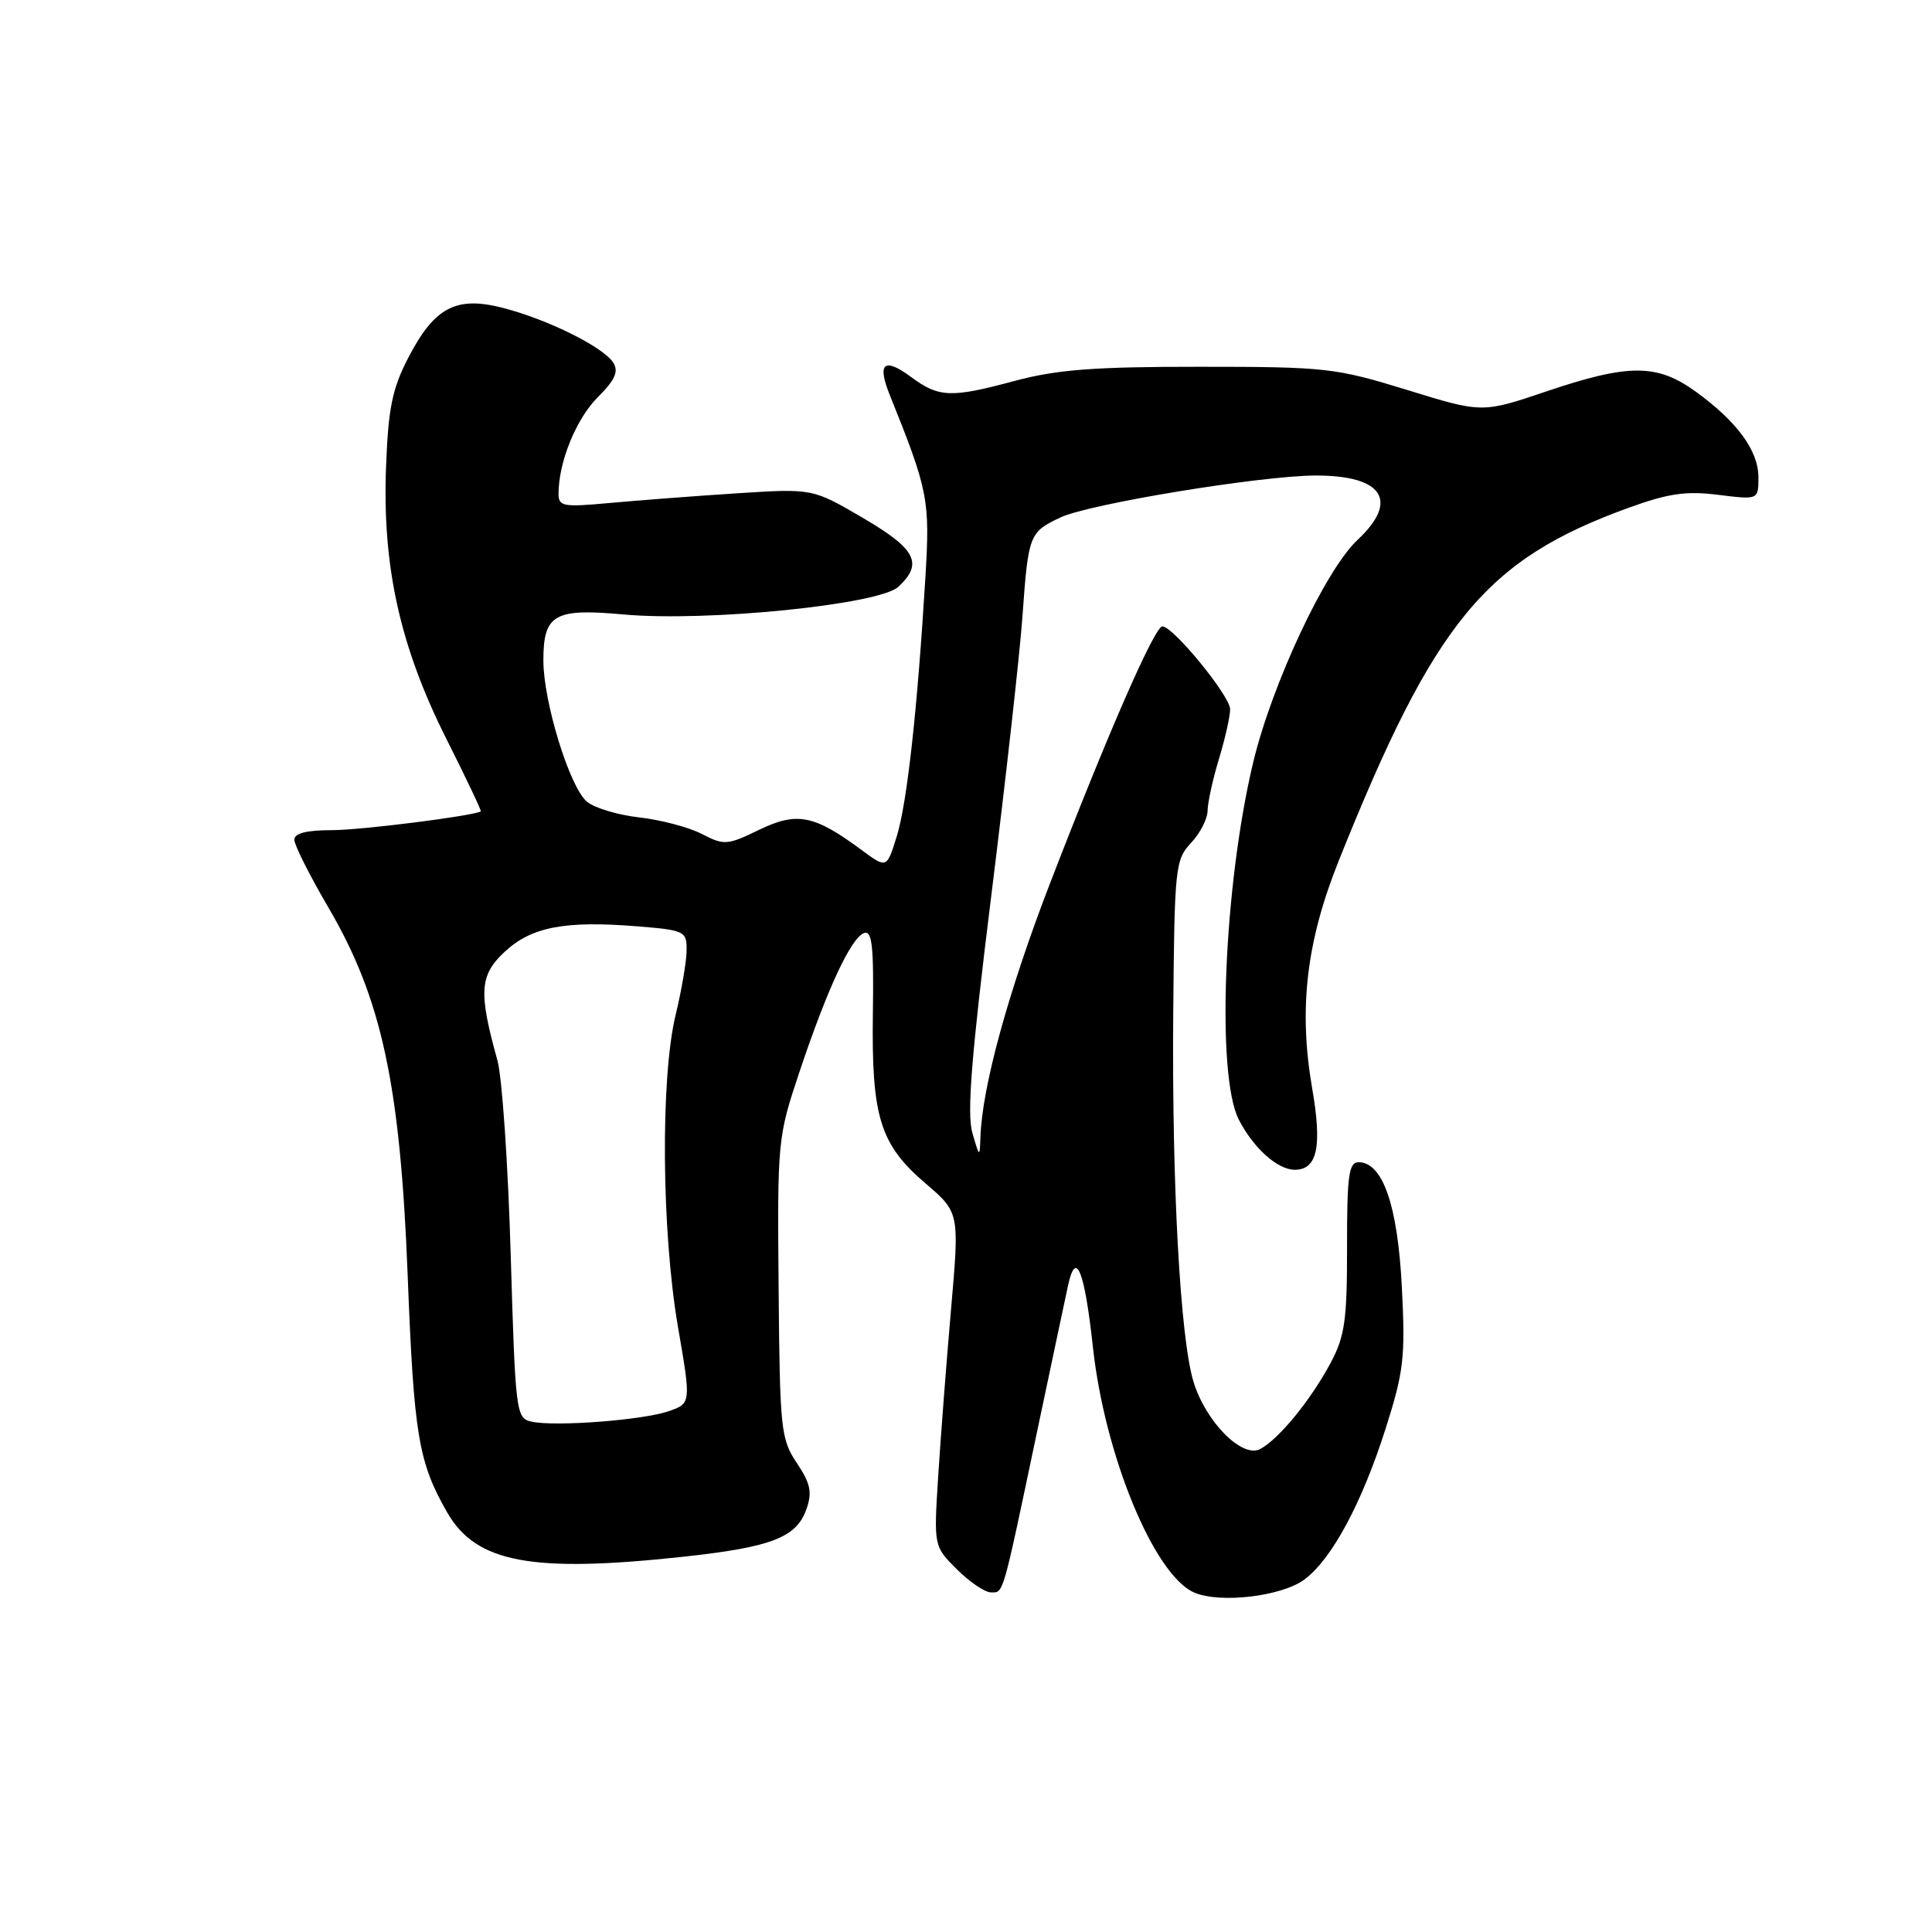 <?xml version="1.0" encoding="UTF-8" standalone="no"?>
<!DOCTYPE svg PUBLIC "-//W3C//DTD SVG 1.1//EN" "http://www.w3.org/Graphics/SVG/1.1/DTD/svg11.dtd" >
<svg xmlns="http://www.w3.org/2000/svg" xmlns:xlink="http://www.w3.org/1999/xlink" version="1.1" viewBox="0 0 256 256">
 <g >
 <path fill="currentColor"
d=" M 172.82 209.31 C 176.46 206.63 180.47 199.17 183.64 189.18 C 186.01 181.72 186.23 179.78 185.75 170.52 C 185.20 159.71 183.22 154.00 180.02 154.00 C 178.72 154.00 178.48 155.77 178.49 165.25 C 178.50 174.94 178.20 177.07 176.30 180.62 C 173.66 185.54 169.46 190.68 166.99 192.00 C 164.59 193.29 159.73 188.36 158.13 183.04 C 156.38 177.20 155.27 156.95 155.46 134.26 C 155.62 114.95 155.73 113.92 157.81 111.70 C 159.02 110.42 160.00 108.50 160.01 107.44 C 160.02 106.37 160.69 103.29 161.51 100.59 C 162.33 97.89 163.00 94.92 163.00 93.98 C 163.00 92.23 155.46 83.00 154.02 83.00 C 153.00 83.00 146.81 97.14 139.15 117.00 C 133.59 131.42 130.12 144.07 129.91 150.71 C 129.82 153.40 129.79 153.38 128.84 150.10 C 128.10 147.53 128.72 139.86 131.36 118.60 C 133.28 103.15 135.14 86.53 135.48 81.68 C 136.26 70.82 136.37 70.53 140.50 68.57 C 144.30 66.77 167.05 63.03 174.32 63.01 C 183.26 62.99 185.44 66.35 179.86 71.56 C 175.62 75.53 168.52 90.68 166.05 101.04 C 162.14 117.41 161.13 142.49 164.15 148.36 C 166.09 152.14 169.29 155.00 171.56 155.00 C 174.55 155.00 175.21 151.95 173.87 144.22 C 172.05 133.68 173.09 124.77 177.41 114.00 C 190.12 82.30 196.79 74.18 215.81 67.28 C 221.06 65.38 223.42 65.03 227.68 65.57 C 233.00 66.23 233.00 66.23 233.00 63.25 C 233.00 59.72 230.19 55.87 224.69 51.89 C 219.57 48.18 215.80 48.18 204.88 51.87 C 196.39 54.74 196.39 54.74 186.45 51.67 C 176.96 48.75 175.69 48.60 159.00 48.60 C 145.02 48.59 140.09 48.97 134.50 50.46 C 125.98 52.75 124.43 52.69 120.73 49.96 C 117.15 47.31 116.20 48.10 117.88 52.29 C 123.01 65.05 123.24 66.20 122.62 76.50 C 121.56 94.02 120.20 106.37 118.83 110.80 C 117.50 115.09 117.50 115.09 114.18 112.64 C 107.87 107.97 105.61 107.53 100.60 109.95 C 96.38 112.00 95.95 112.03 93.01 110.51 C 91.30 109.62 87.55 108.63 84.70 108.31 C 81.84 107.99 78.71 107.04 77.74 106.20 C 75.45 104.21 72.00 92.98 72.00 87.52 C 72.00 81.40 73.43 80.58 82.63 81.42 C 93.67 82.42 116.50 80.12 119.04 77.75 C 122.37 74.65 121.39 72.75 114.31 68.61 C 107.66 64.72 107.66 64.72 97.58 65.37 C 92.04 65.73 84.46 66.31 80.75 66.65 C 74.58 67.22 74.00 67.11 74.01 65.39 C 74.02 61.21 76.35 55.49 79.21 52.63 C 81.50 50.35 82.00 49.23 81.26 48.06 C 79.97 46.00 72.66 42.36 66.69 40.81 C 60.43 39.18 57.55 40.70 54.06 47.48 C 51.96 51.54 51.44 54.15 51.15 61.96 C 50.66 75.09 53.00 85.63 59.11 97.83 C 61.76 103.10 63.83 107.46 63.71 107.52 C 62.39 108.16 47.78 110.00 43.98 110.00 C 40.62 110.00 39.00 110.41 39.00 111.27 C 39.00 111.97 41.03 116.01 43.51 120.24 C 50.59 132.34 53.03 143.68 54.02 169.00 C 54.84 190.16 55.44 193.76 59.26 200.41 C 63.08 207.07 70.42 208.45 90.50 206.28 C 102.23 205.01 105.55 203.73 106.86 199.96 C 107.64 197.73 107.40 196.57 105.58 193.85 C 103.46 190.68 103.33 189.41 103.17 170.66 C 103.00 151.12 103.04 150.67 105.94 142.01 C 109.62 131.02 112.74 124.31 114.48 123.64 C 115.56 123.23 115.79 125.34 115.66 134.32 C 115.47 148.00 116.60 151.65 122.64 156.81 C 127.14 160.66 127.14 160.66 126.01 173.58 C 125.39 180.69 124.63 190.64 124.31 195.69 C 123.73 204.89 123.73 204.89 126.79 207.94 C 128.47 209.62 130.51 211.00 131.31 211.00 C 133.00 211.00 132.76 211.84 137.46 189.50 C 139.43 180.15 141.27 171.49 141.54 170.25 C 142.58 165.53 143.71 168.37 144.82 178.53 C 146.39 192.90 152.95 208.76 158.26 211.03 C 161.69 212.49 169.80 211.53 172.82 209.31 Z  M 70.40 188.37 C 68.38 187.92 68.29 187.16 67.67 166.20 C 67.32 154.27 66.53 142.70 65.91 140.50 C 63.40 131.48 63.54 129.23 66.85 126.14 C 70.40 122.82 74.80 121.97 84.41 122.74 C 90.72 123.25 91.00 123.39 90.98 125.89 C 90.98 127.32 90.32 131.20 89.52 134.50 C 87.51 142.84 87.66 163.07 89.82 175.73 C 91.58 185.95 91.58 185.95 88.61 186.99 C 85.19 188.18 73.49 189.07 70.40 188.37 Z "/>
</g>
</svg>